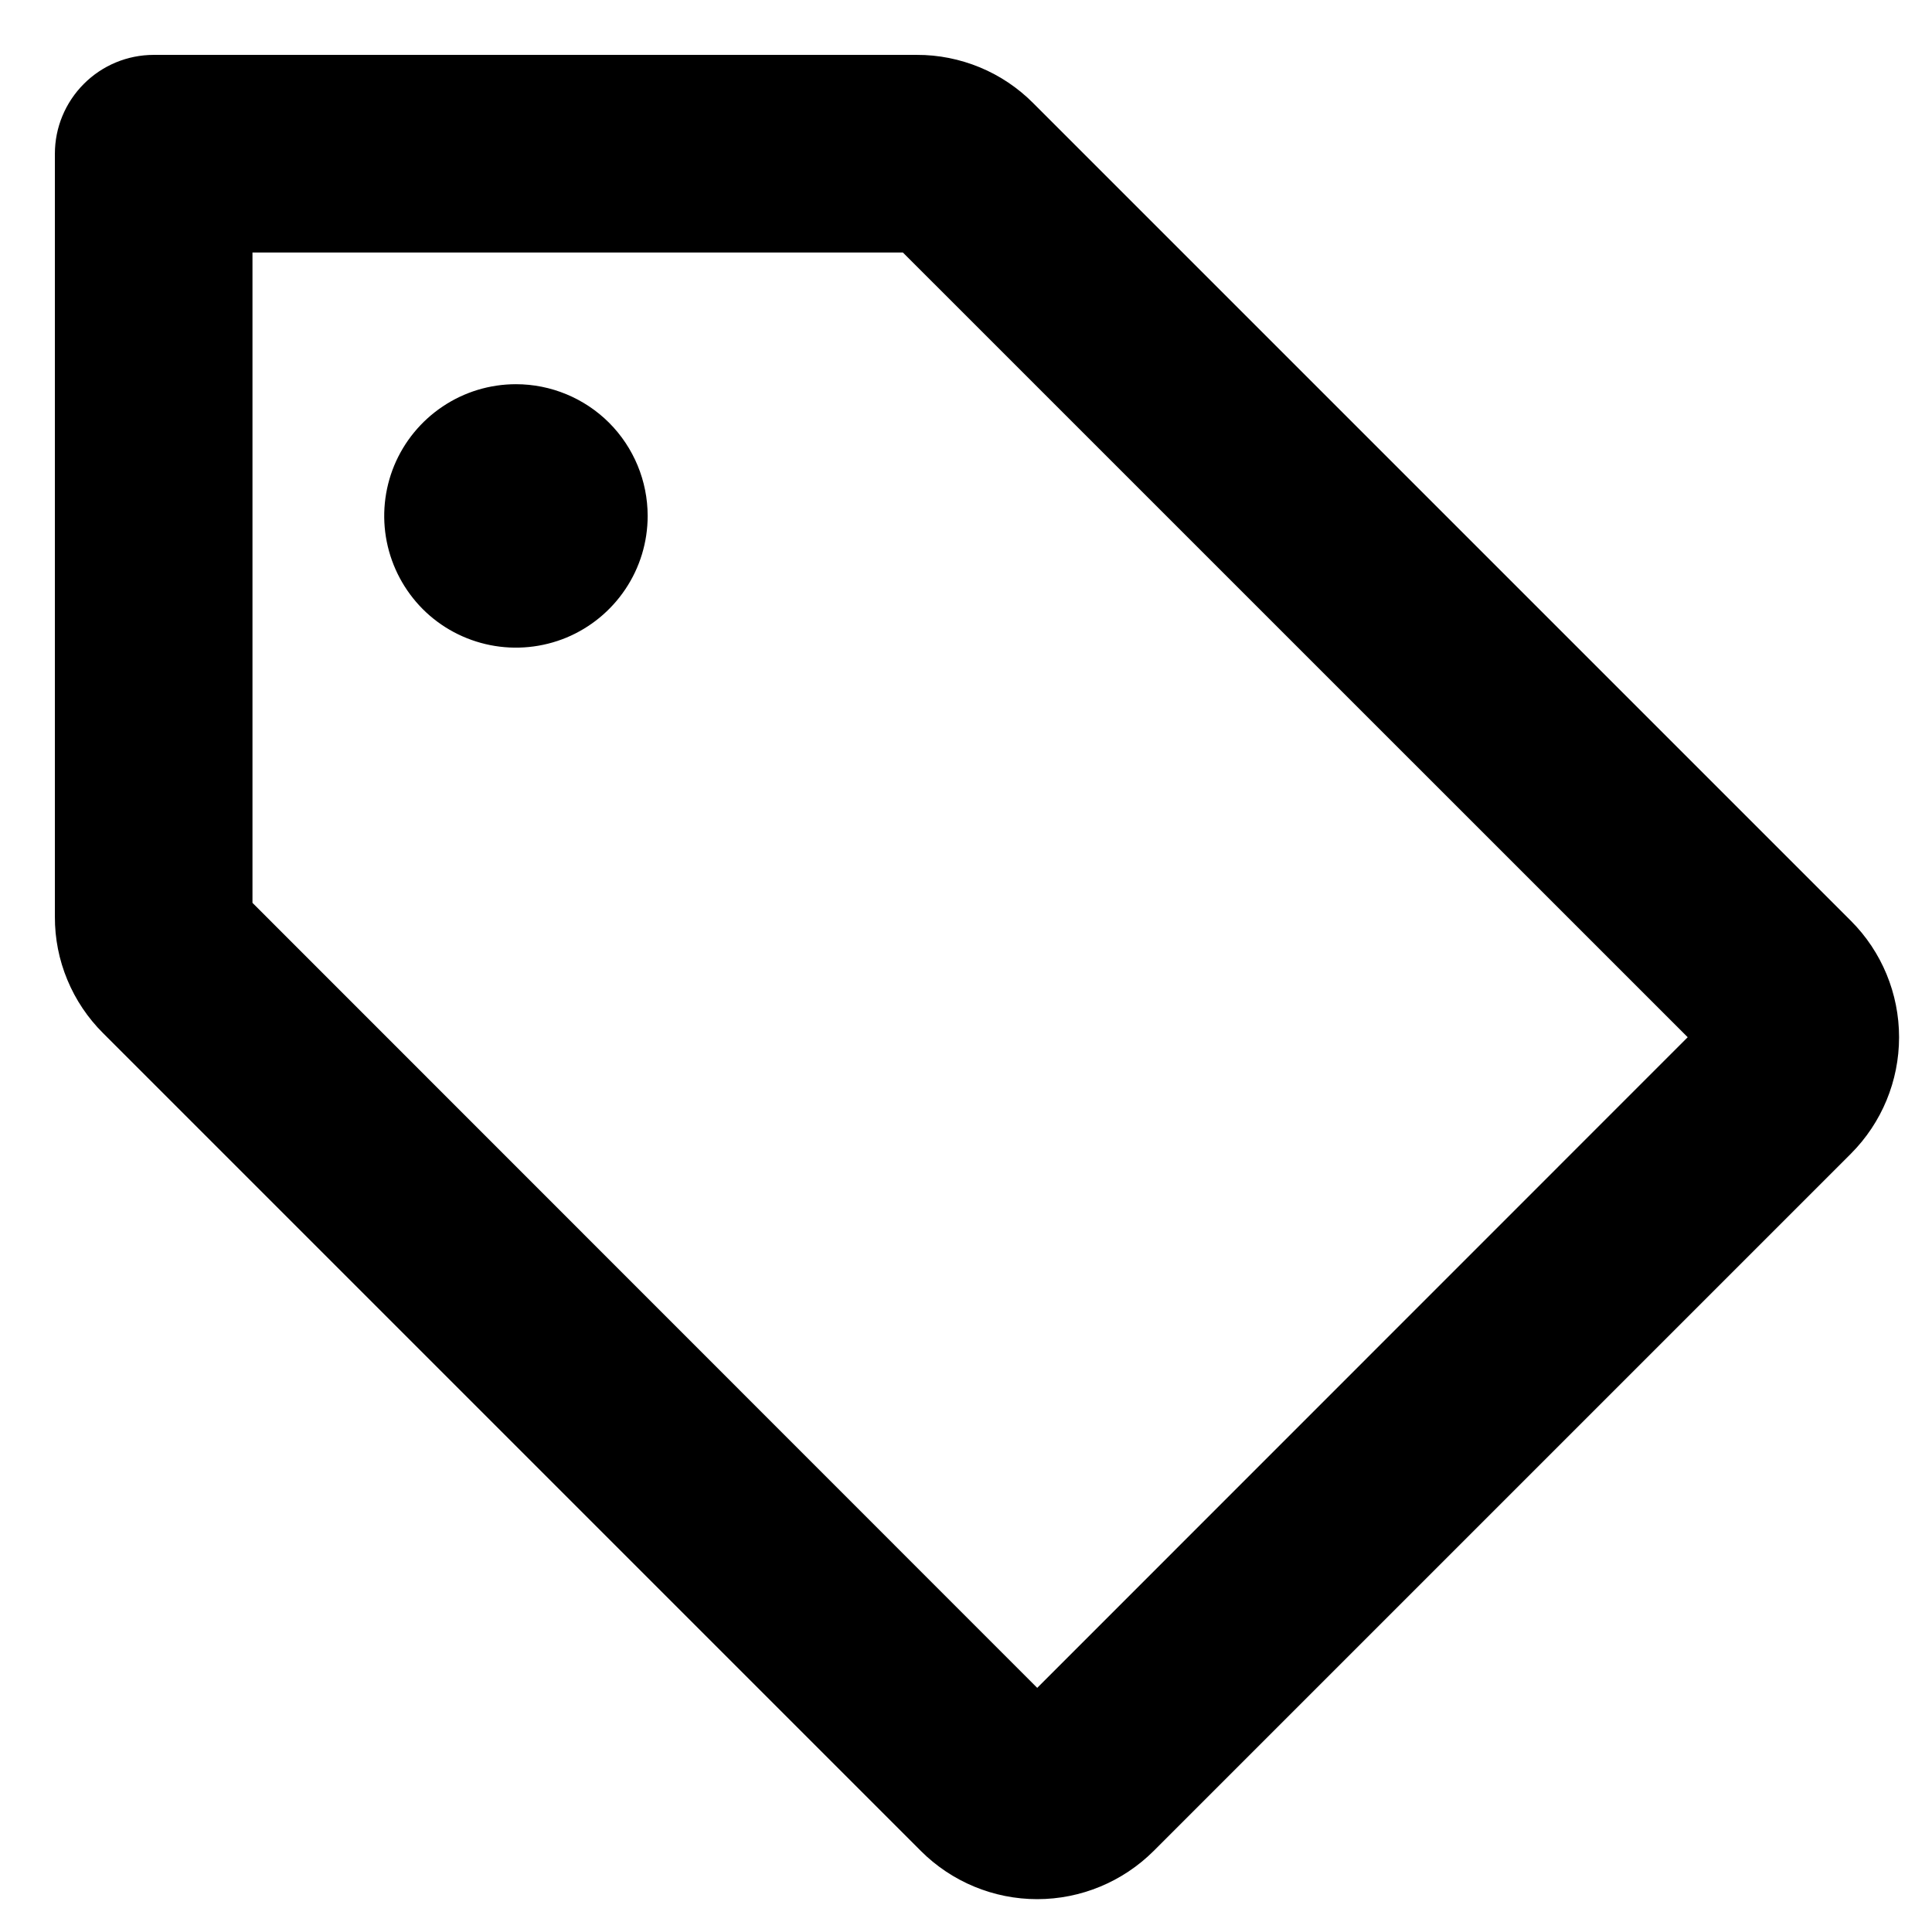 <svg width="22" height="22" viewBox="0 0 22 22" fill="none" xmlns="http://www.w3.org/2000/svg">
<path d="M21.077 10.486L11.765 1.174C11.592 1 11.385 0.861 11.158 0.767C10.93 0.673 10.686 0.624 10.44 0.625H1.75C1.452 0.625 1.165 0.744 0.955 0.955C0.744 1.166 0.625 1.452 0.625 1.75V10.44C0.624 10.686 0.672 10.93 0.767 11.158C0.861 11.385 1 11.592 1.174 11.765L10.486 21.077C10.837 21.428 11.314 21.626 11.811 21.626C12.308 21.626 12.785 21.428 13.137 21.077L21.077 13.137C21.428 12.785 21.625 12.309 21.625 11.811C21.625 11.314 21.428 10.837 21.077 10.486ZM11.811 19.22L2.875 10.281V2.875H10.281L19.218 11.811L11.811 19.22ZM7.375 5.875C7.375 6.172 7.287 6.462 7.122 6.708C6.957 6.955 6.723 7.147 6.449 7.261C6.175 7.374 5.873 7.404 5.582 7.346C5.291 7.288 5.024 7.146 4.814 6.936C4.605 6.726 4.462 6.459 4.404 6.168C4.346 5.877 4.376 5.575 4.489 5.301C4.603 5.027 4.795 4.793 5.042 4.628C5.288 4.463 5.578 4.375 5.875 4.375C6.273 4.375 6.654 4.533 6.936 4.814C7.217 5.096 7.375 5.477 7.375 5.875Z" fill="black" fillOpacity="0.4"/>
</svg>
